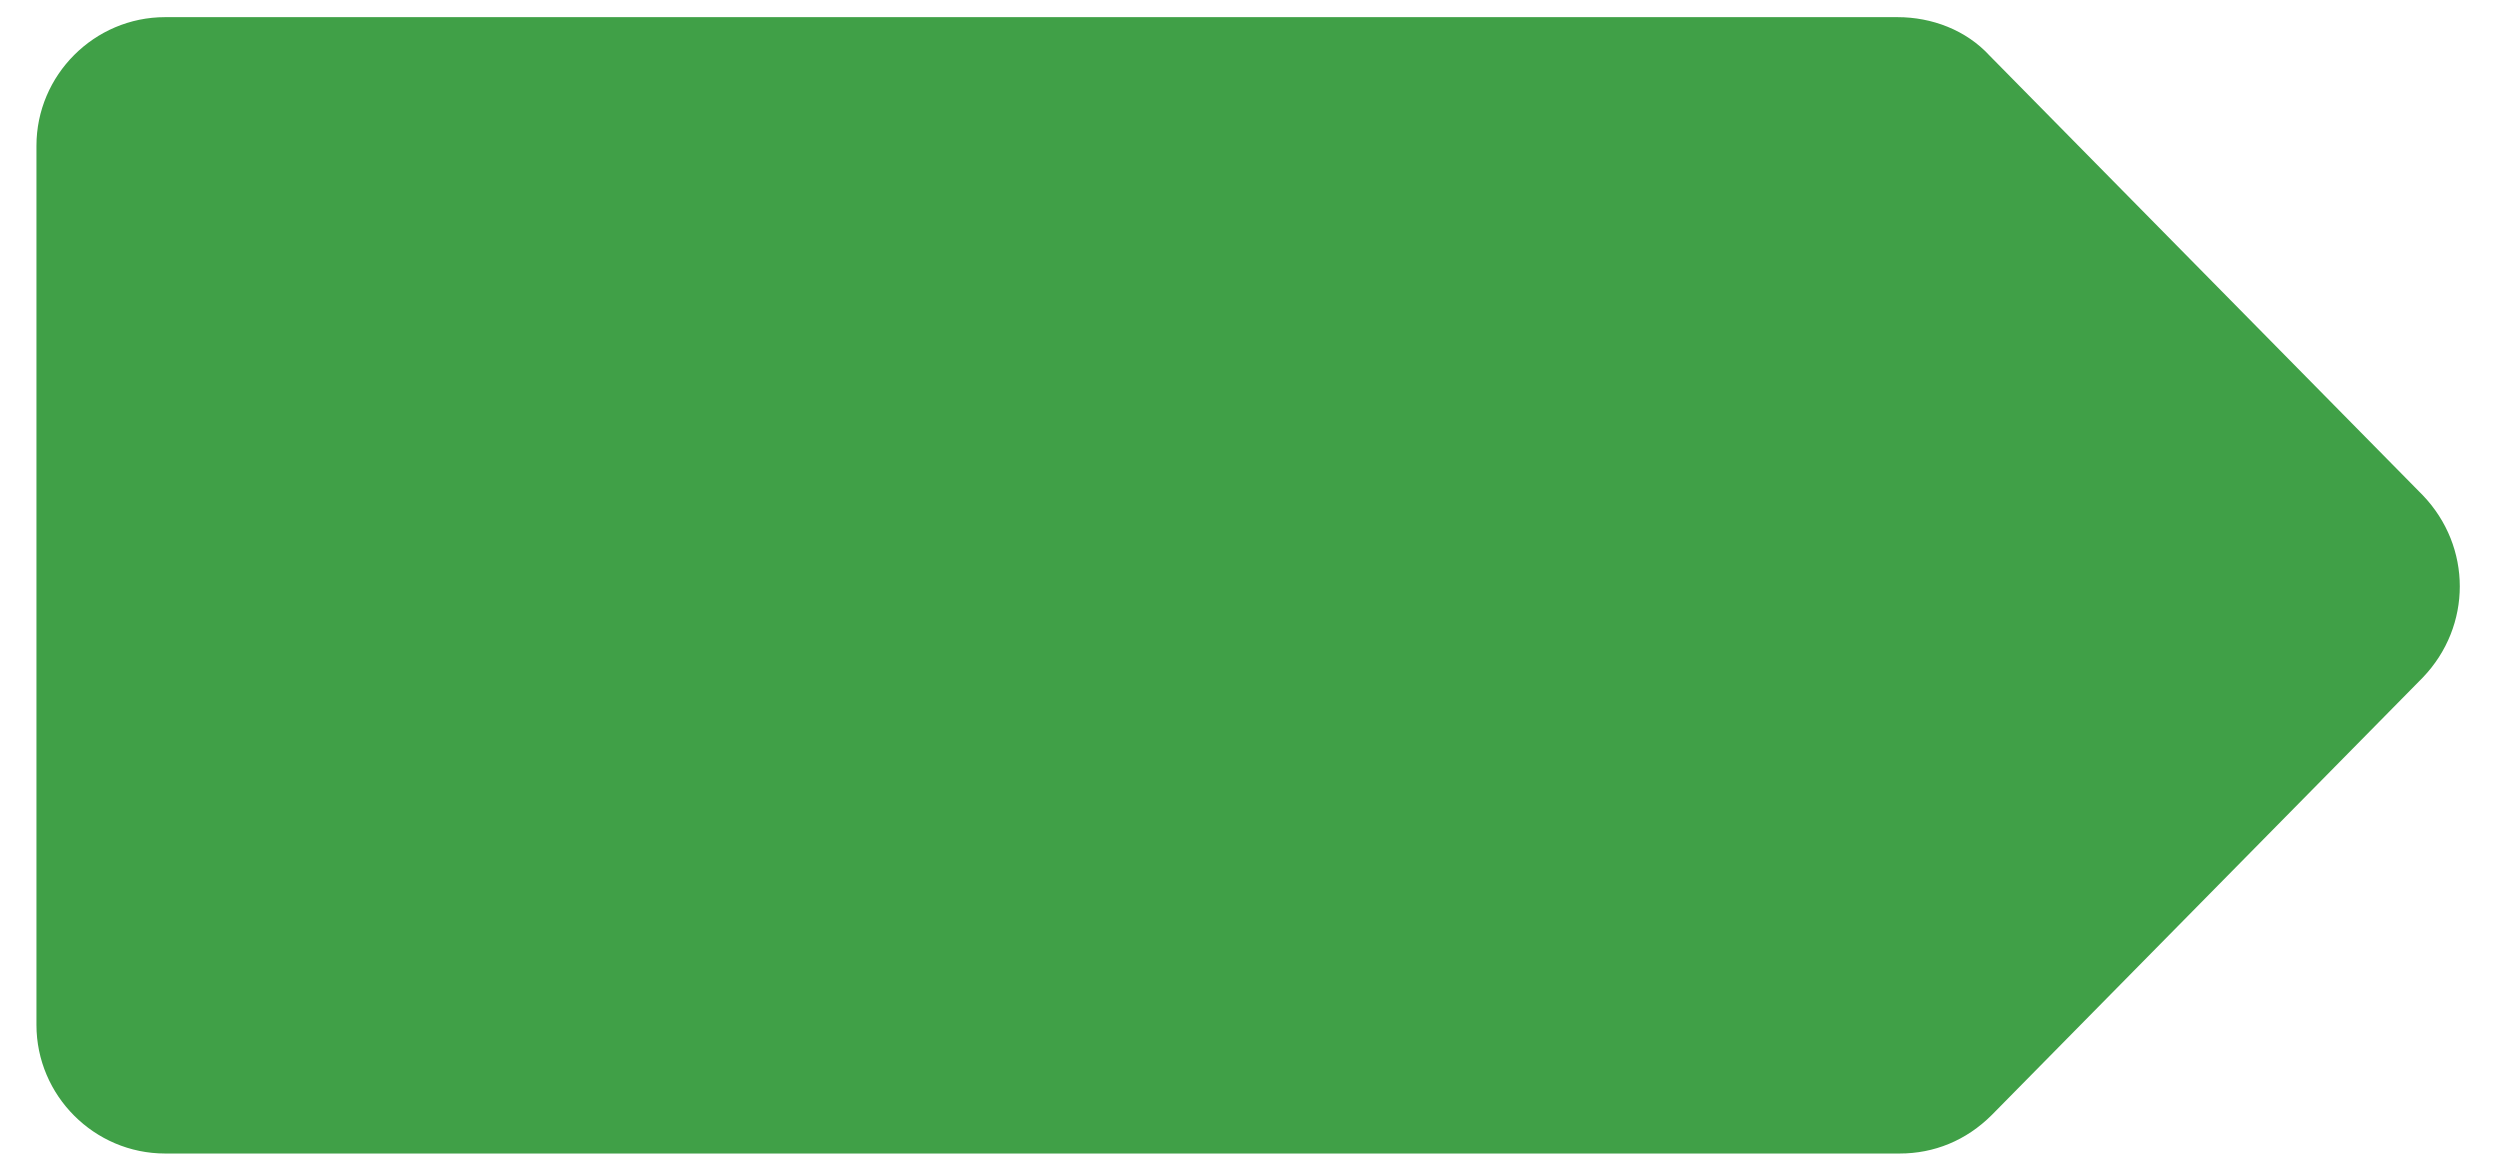 <?xml version="1.0" encoding="utf-8"?>
<!-- Generator: Adobe Illustrator 21.0.0, SVG Export Plug-In . SVG Version: 6.00 Build 0)  -->
<svg version="1.2" baseProfile="tiny" id="Layer_1" xmlns="http://www.w3.org/2000/svg" xmlns:xlink="http://www.w3.org/1999/xlink"
	 x="0px" y="0px" viewBox="0 0 116.6 54.6" overflow="scroll" xml:space="preserve">
<path fill="#40A047" d="M88.6,53.8H7.7c-3.3,0-6-2.7-6-6V6.8c0-3.3,2.7-6,6-6h80.8c1.6,0,3.2,0.6,4.3,1.8l20.2,20.5
	c2.3,2.4,2.3,6.1,0,8.5L92.9,52C91.7,53.2,90.2,53.8,88.6,53.8z"/>
</svg>
